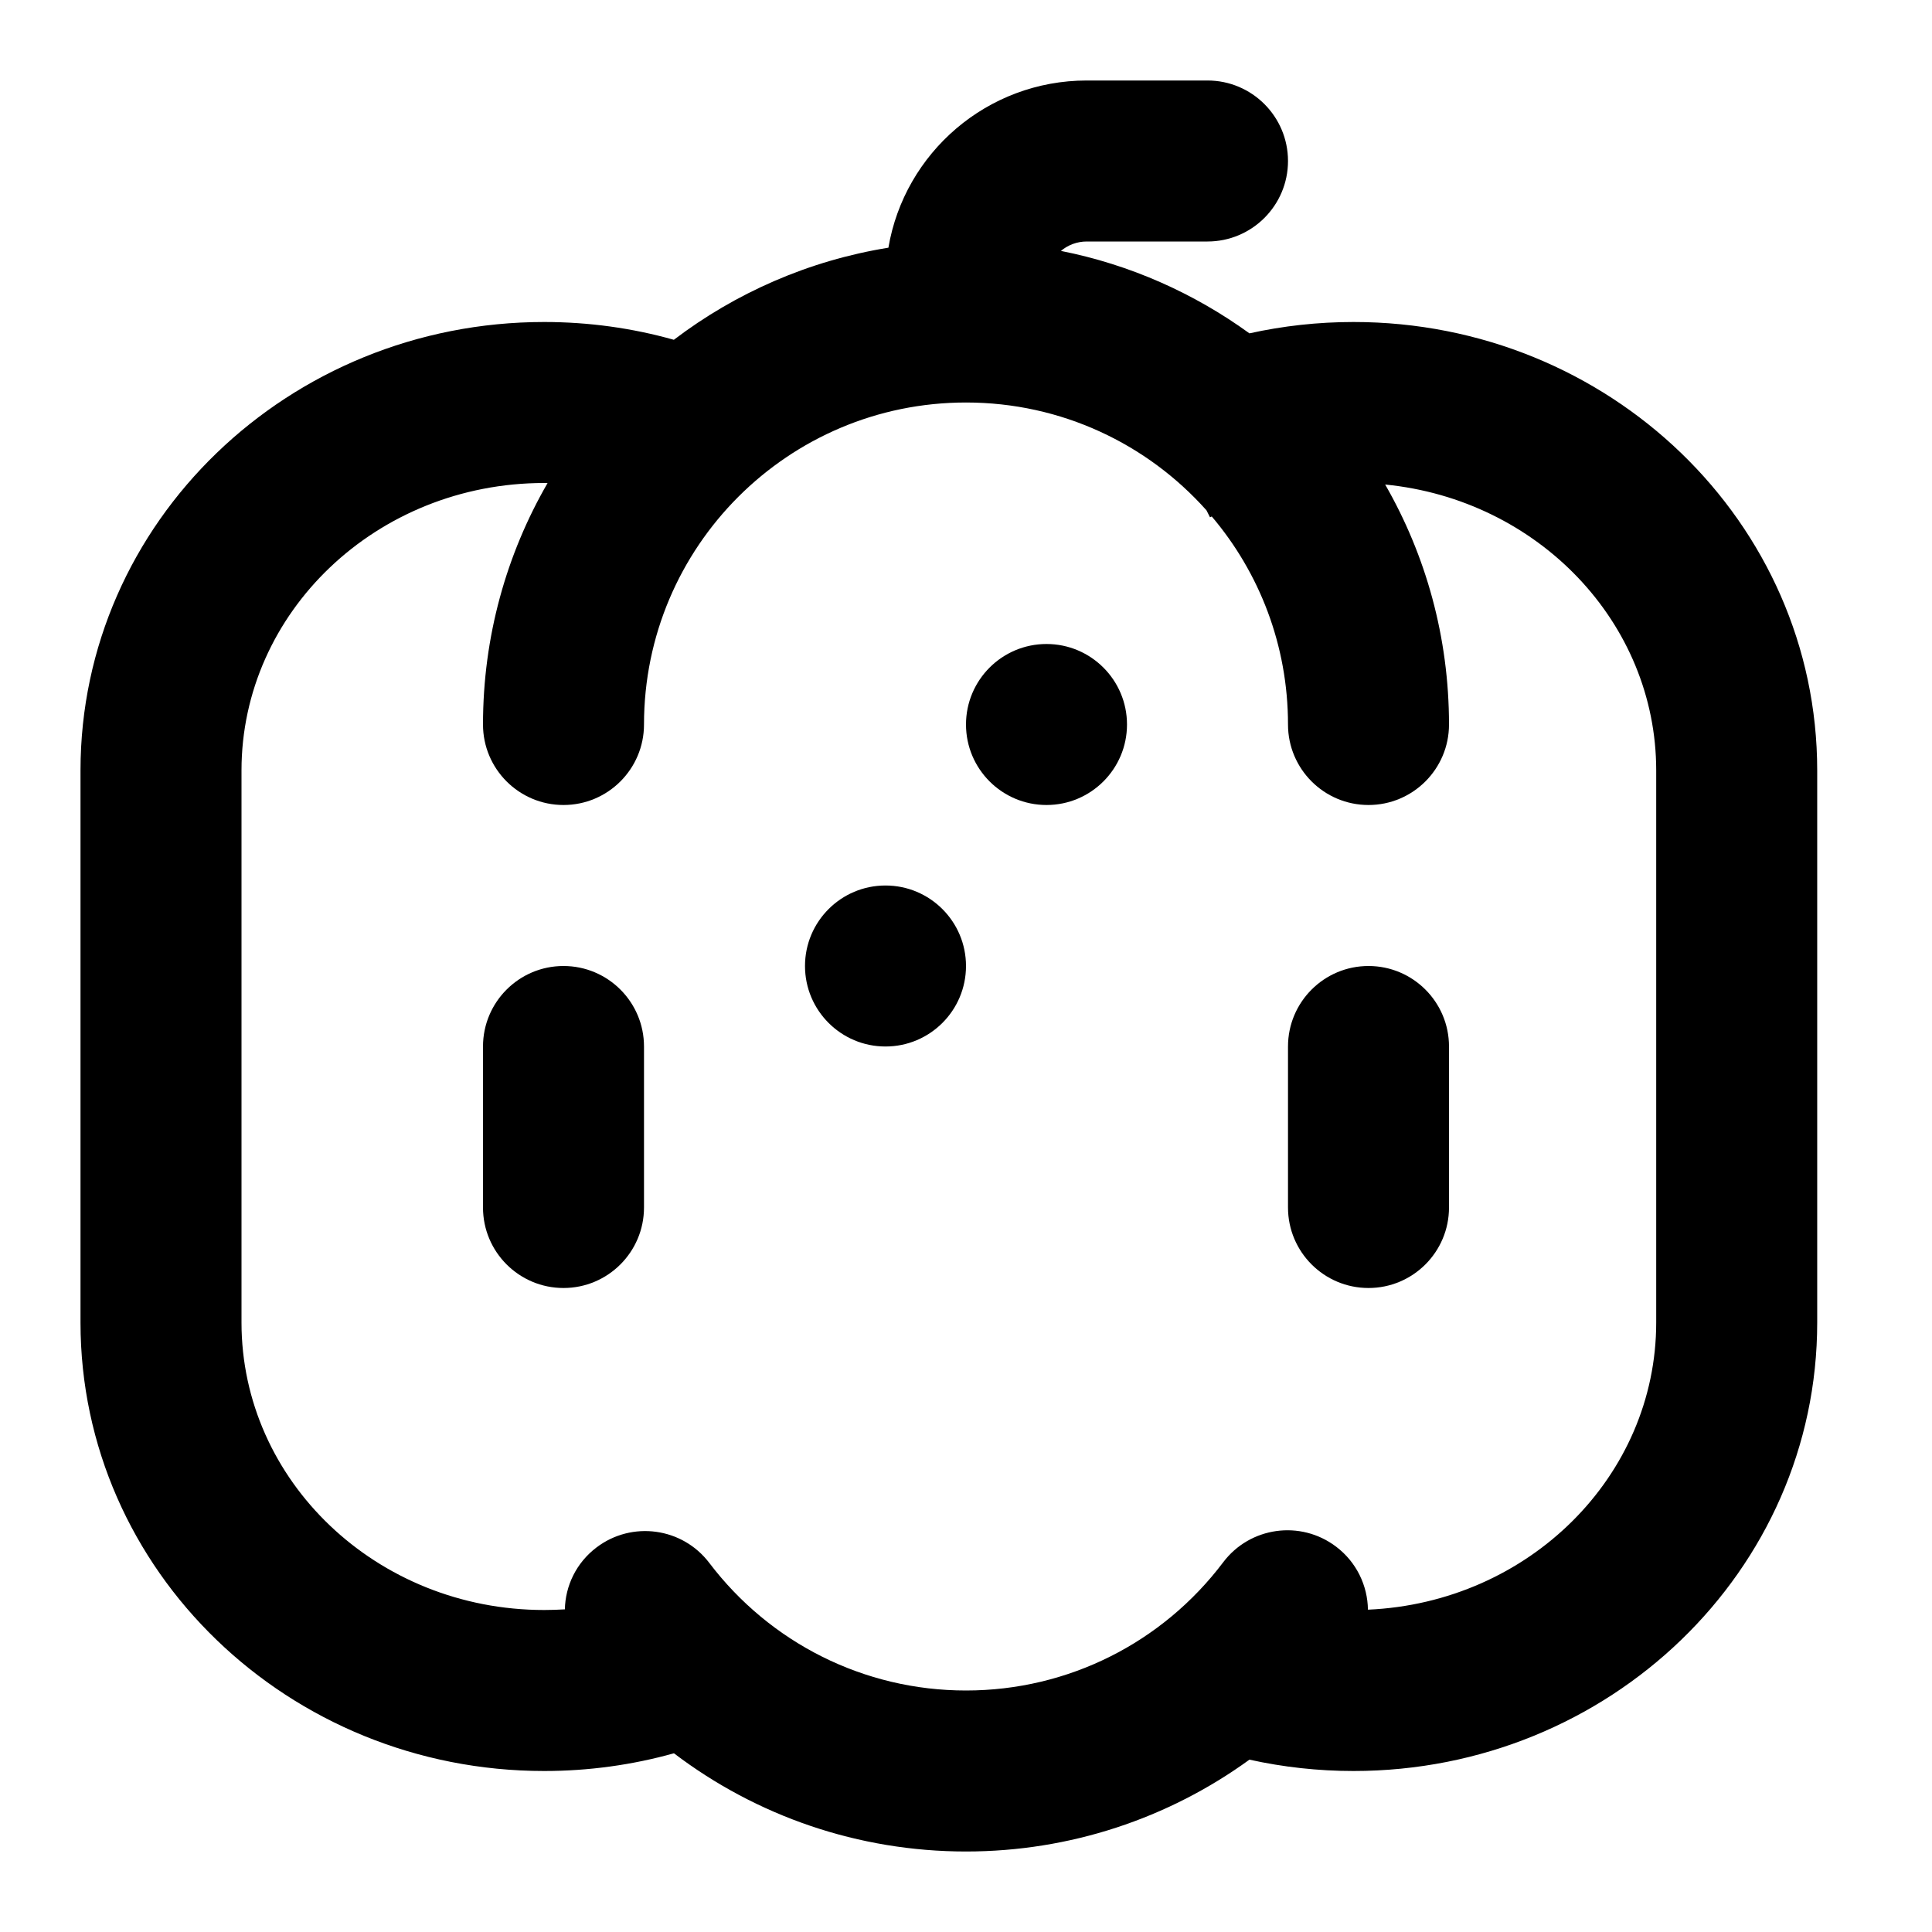 <?xml version="1.0" encoding="UTF-8"?>
<svg width="24px" height="24px" viewBox="0 0 24 24" version="1.1" xmlns="http://www.w3.org/2000/svg" xmlns:xlink="http://www.w3.org/1999/xlink">
    <!-- Generator: Sketch 59.1 (86144) - https://sketch.com -->
    <title>ic_pumpkin</title>
    <desc>Created with Sketch.</desc>
    <g id="ic_pumpkin" stroke="none" stroke-width="1" fill="none" fill-rule="evenodd">
        <path d="M15,1 C15.552,1 16,1.448 16,2 C16,2.552 15.552,3 15,3 L15,3 L13.5,3 C13.378,3 13.266,3.044 13.179,3.117 C14.04,3.287 14.835,3.644 15.521,4.141 C15.94,4.048 16.374,4 16.814,4 C19.987,4 22.574,6.485 22.574,9.571 L22.574,9.571 L22.574,16.429 C22.574,19.515 19.987,22 16.814,22 C16.374,22 15.941,21.952 15.521,21.859 C14.515,22.589 13.291,23 12,23 C10.662,23 9.397,22.559 8.372,21.78 C7.854,21.925 7.312,22 6.76,22 C3.588,22 1,19.515 1,16.429 L1,9.571 C1,6.485 3.588,4 6.76,4 C7.312,4 7.853,4.075 8.371,4.221 C9.135,3.64 10.045,3.237 11.036,3.077 C11.236,1.898 12.263,1 13.5,1 L13.5,1 Z M12,5 C9.791,5 8,6.791 8,9 C8,9.552 7.552,10 7,10 C6.448,10 6,9.552 6,9 C6,7.908 6.292,6.883 6.802,6.001 C6.789,6 6.774,6 6.76,6 C4.675,6 3,7.608 3,9.571 L3,16.429 C3,18.392 4.675,20 6.76,20 C6.846,20 6.932,19.997 7.017,19.992 C7.023,19.699 7.159,19.413 7.41,19.223 C7.85,18.889 8.477,18.975 8.811,19.415 C9.564,20.407 10.732,21 12,21 C13.272,21 14.443,20.404 15.195,19.407 C15.528,18.966 16.155,18.879 16.596,19.212 C16.852,19.405 16.989,19.698 16.993,19.996 C18.994,19.908 20.574,18.336 20.574,16.429 L20.574,16.429 L20.574,9.571 C20.574,7.733 19.106,6.206 17.207,6.019 C17.712,6.897 18,7.915 18,9 C18,9.552 17.552,10 17,10 C16.448,10 16,9.552 16,9 C16,8.015 15.644,7.113 15.053,6.416 L15.031,6.426 L14.987,6.339 C14.254,5.517 13.187,5 12,5 Z M7,12 C7.552,12 8,12.448 8,13 L8,13 L8,15 C8,15.552 7.552,16 7,16 C6.448,16 6,15.552 6,15 L6,15 L6,13 C6,12.448 6.448,12 7,12 Z M17,12 C17.552,12 18,12.448 18,13 L18,13 L18,15 C18,15.552 17.552,16 17,16 C16.448,16 16,15.552 16,15 L16,15 L16,13 C16,12.448 16.448,12 17,12 Z M11,11 C11.552,11 12,11.448 12,12 C12,12.552 11.552,13 11,13 C10.448,13 10,12.552 10,12 C10,11.448 10.448,11 11,11 Z M13,8 C13.552,8 14,8.448 14,9 C14,9.552 13.552,10 13,10 C12.448,10 12,9.552 12,9 C12,8.448 12.448,8 13,8 Z" id="Combined-Shape" fill="#000000" fill-rule="nonzero"></path>
    </g>
</svg>